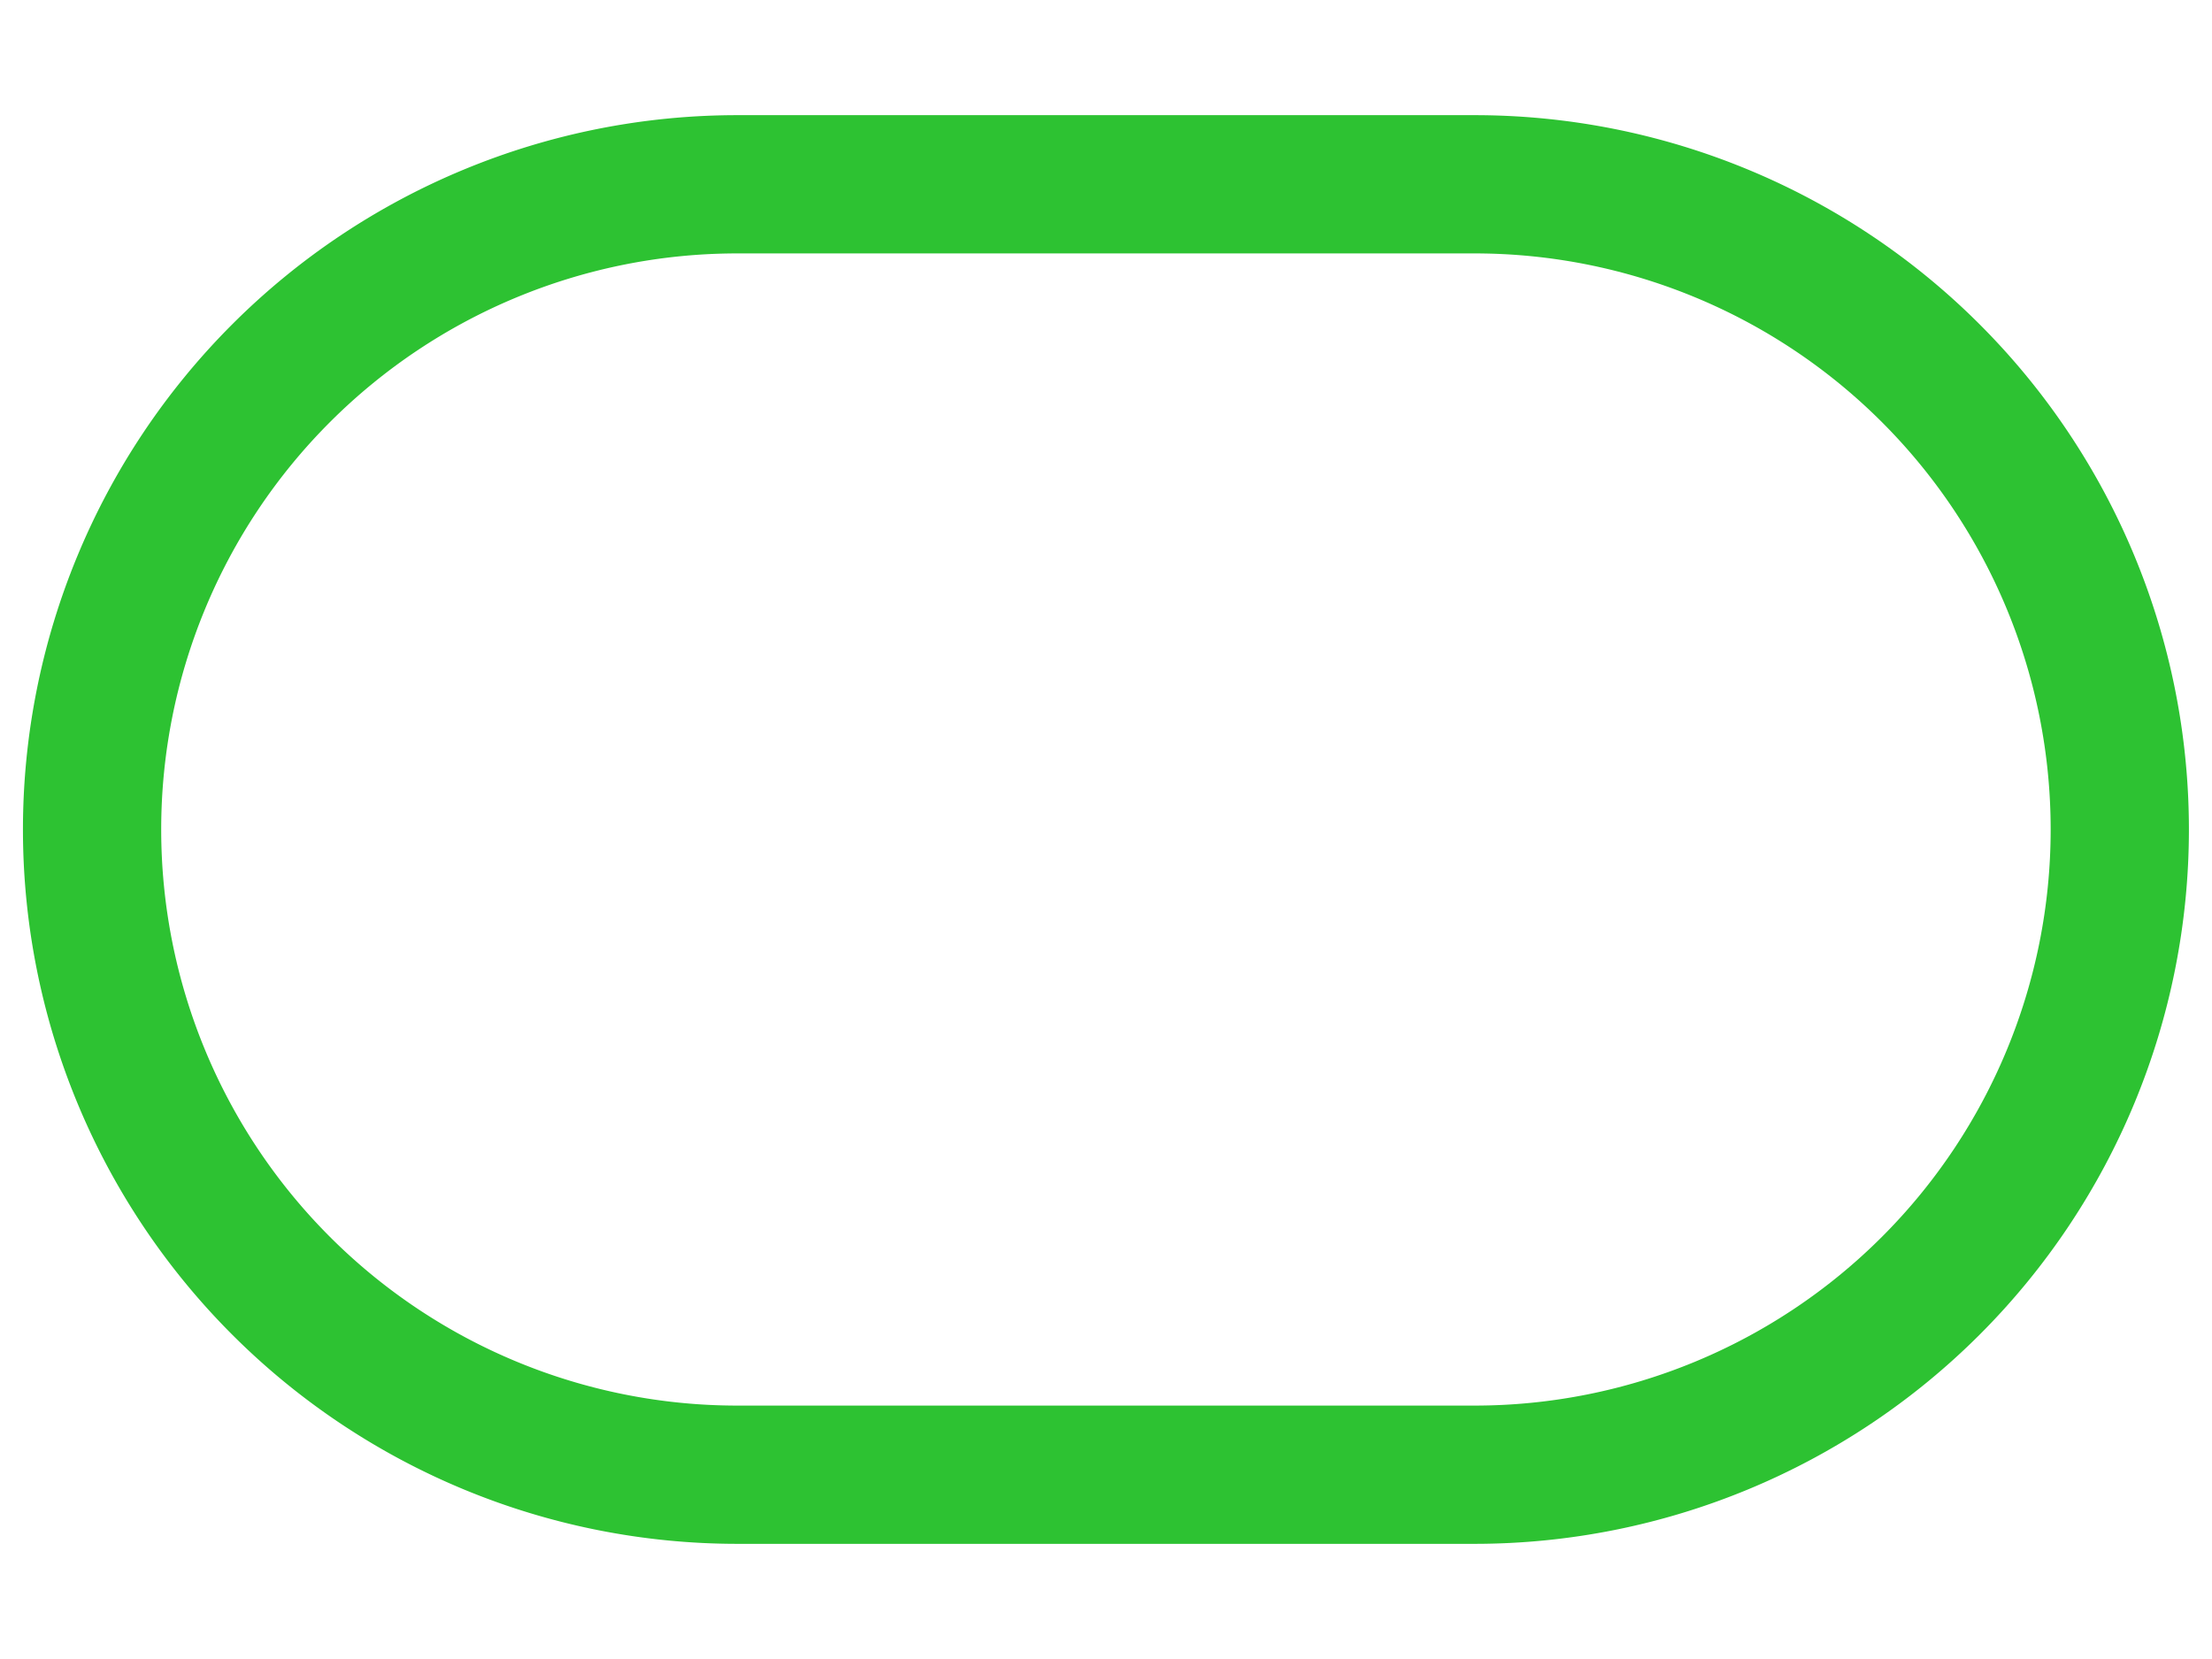 
<svg width="16" height="12" fill="none" xmlns="http://www.w3.org/2000/svg"><path d="M10.666 1.333H5.333a4.667 4.667 0 000 9.334h5.333a4.667 4.667 0 000-9.334z" stroke="#2DC232" stroke-linecap="round" stroke-linejoin="round"/></svg>